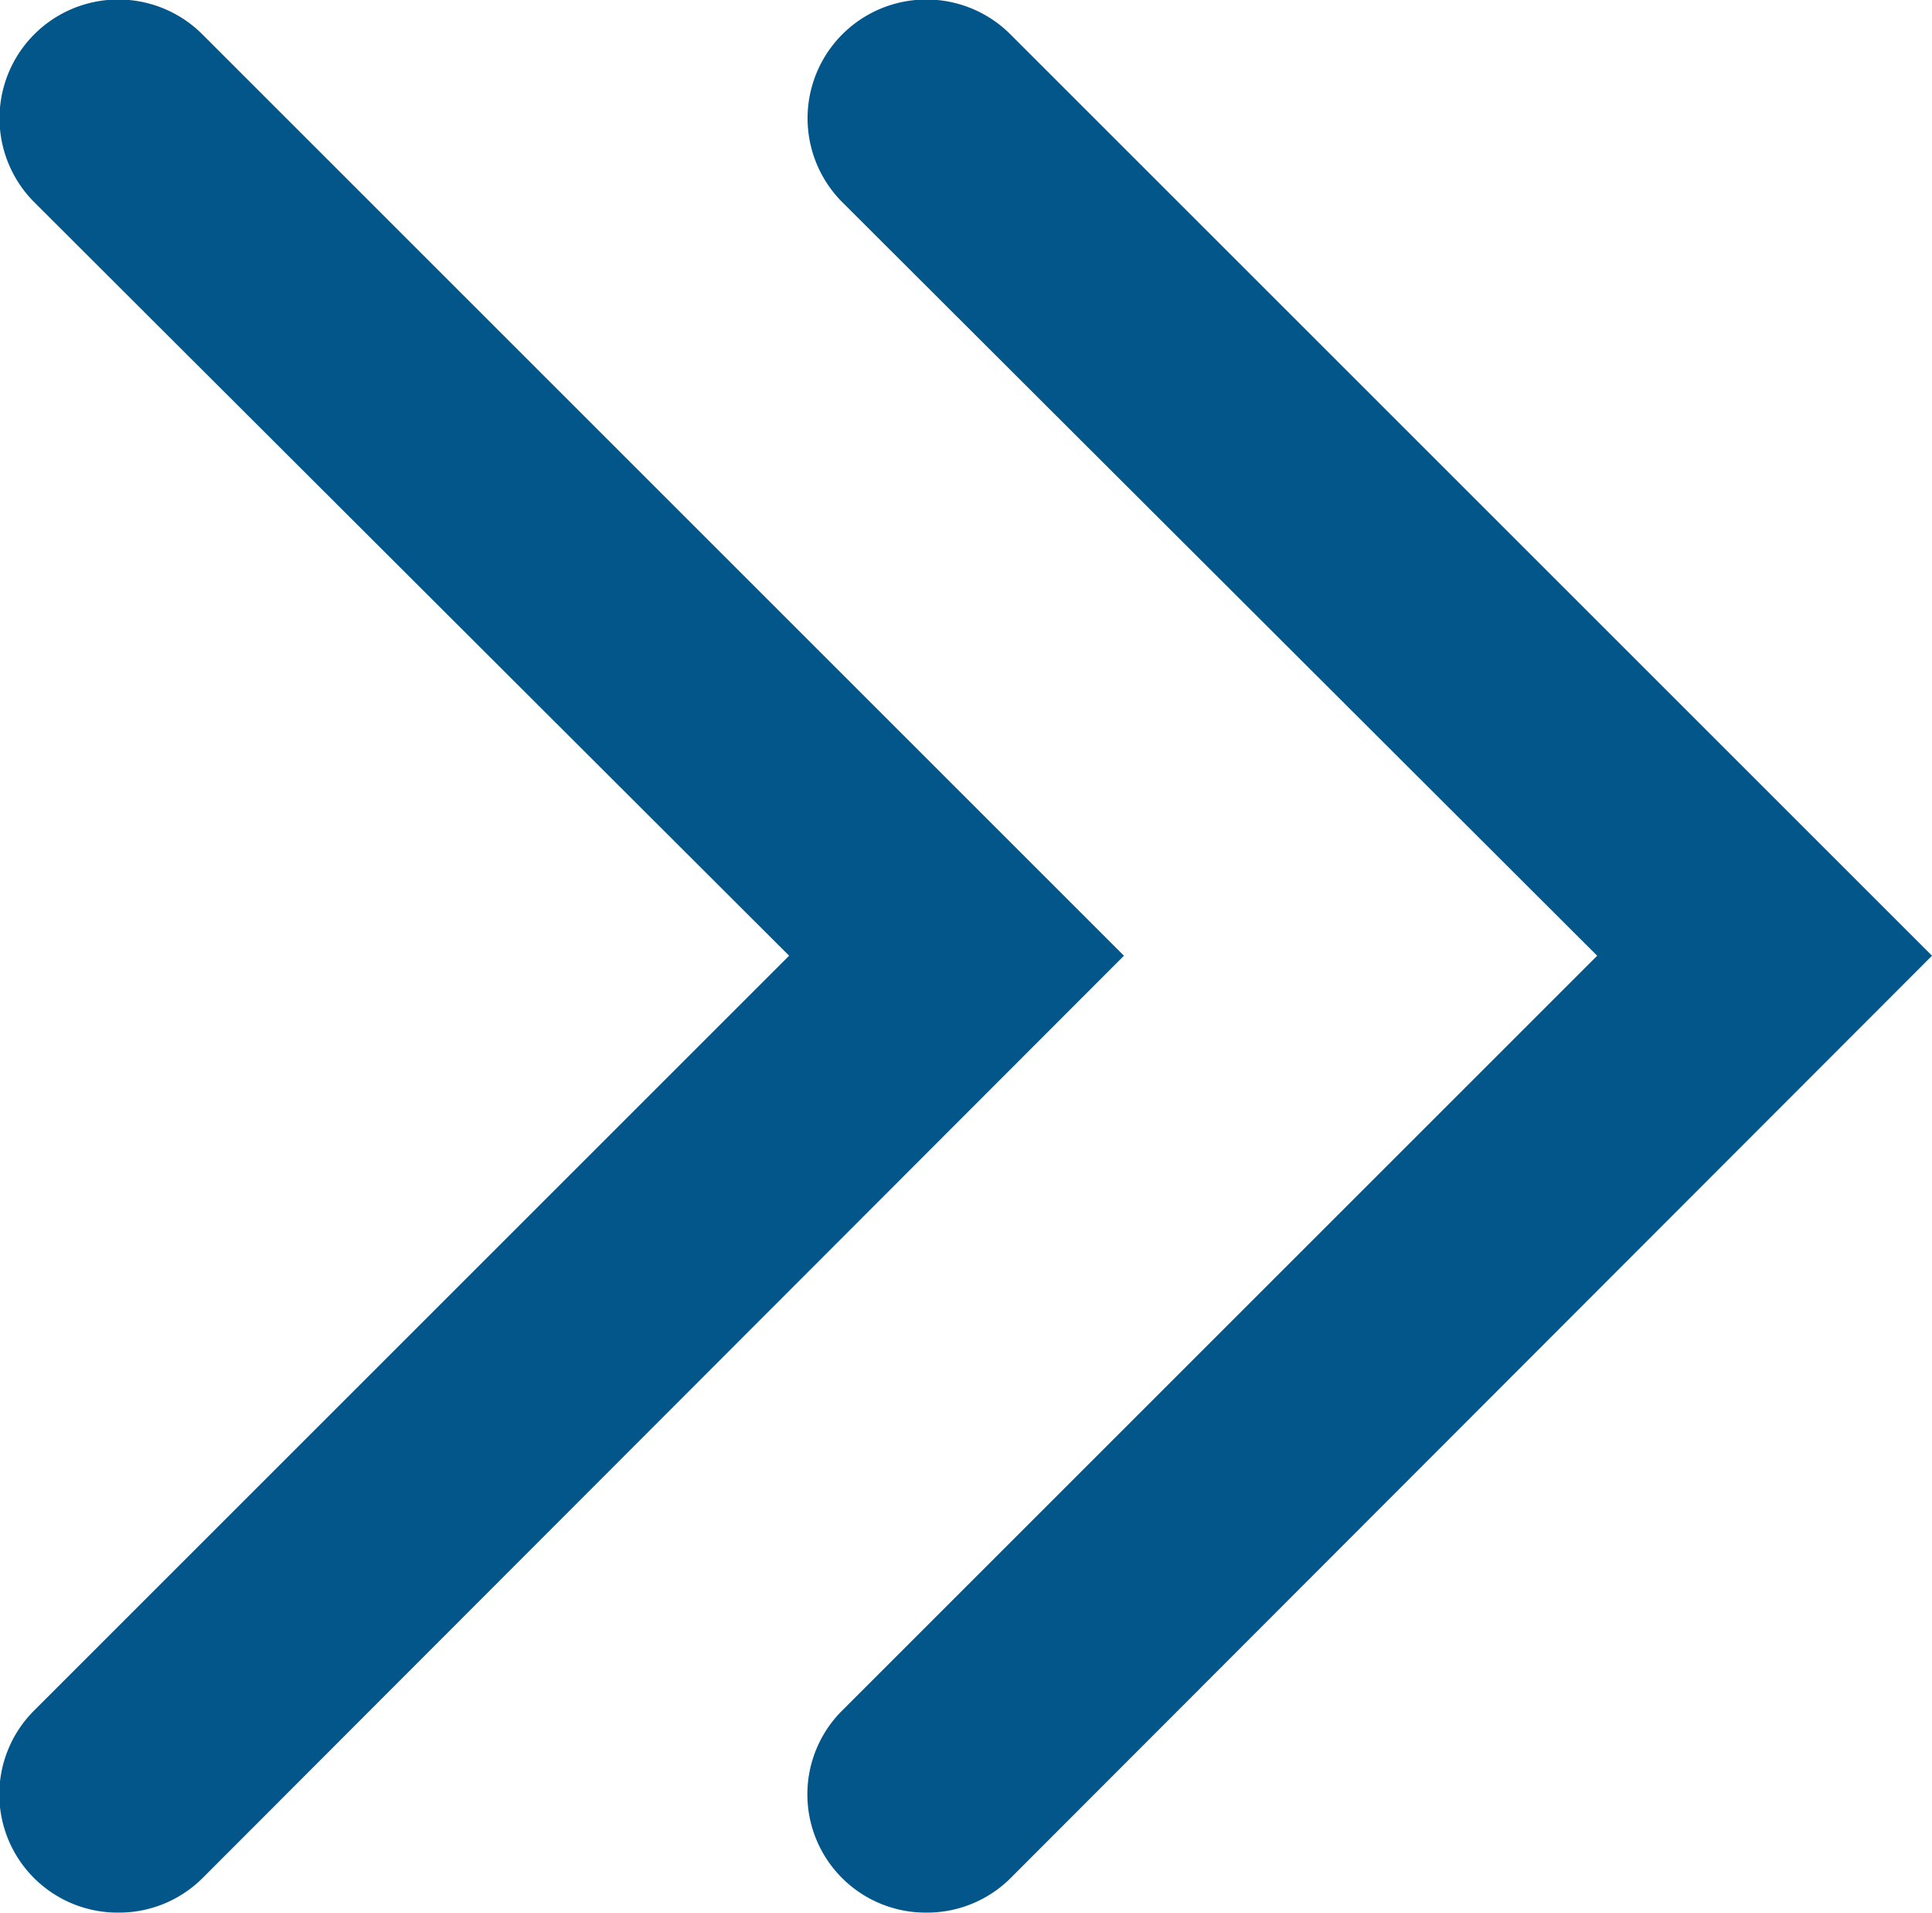 <svg xmlns="http://www.w3.org/2000/svg" viewBox="0 0 16.33 16.17"><defs><style>.cls-1{fill:#02568a;}</style></defs><g id="Layer_2" data-name="Layer 2"><g id="Layer_1-2" data-name="Layer 1"><path class="cls-1" d="M7.83,16.17a1,1,0,0,1-.71-.29,1,1,0,0,1,0-1.42L13.5,8.08,7.12,1.71A1,1,0,0,1,8.54.29l7.79,7.79-7.79,7.8A1,1,0,0,1,7.83,16.17Z"/><path class="cls-1" d="M1,16.17a1,1,0,0,1-.71-.29,1,1,0,0,1,0-1.42L6.67,8.08.29,1.71A1,1,0,0,1,1.71.29L9.5,8.08l-7.79,7.8A1,1,0,0,1,1,16.17Z"/></g></g></svg>